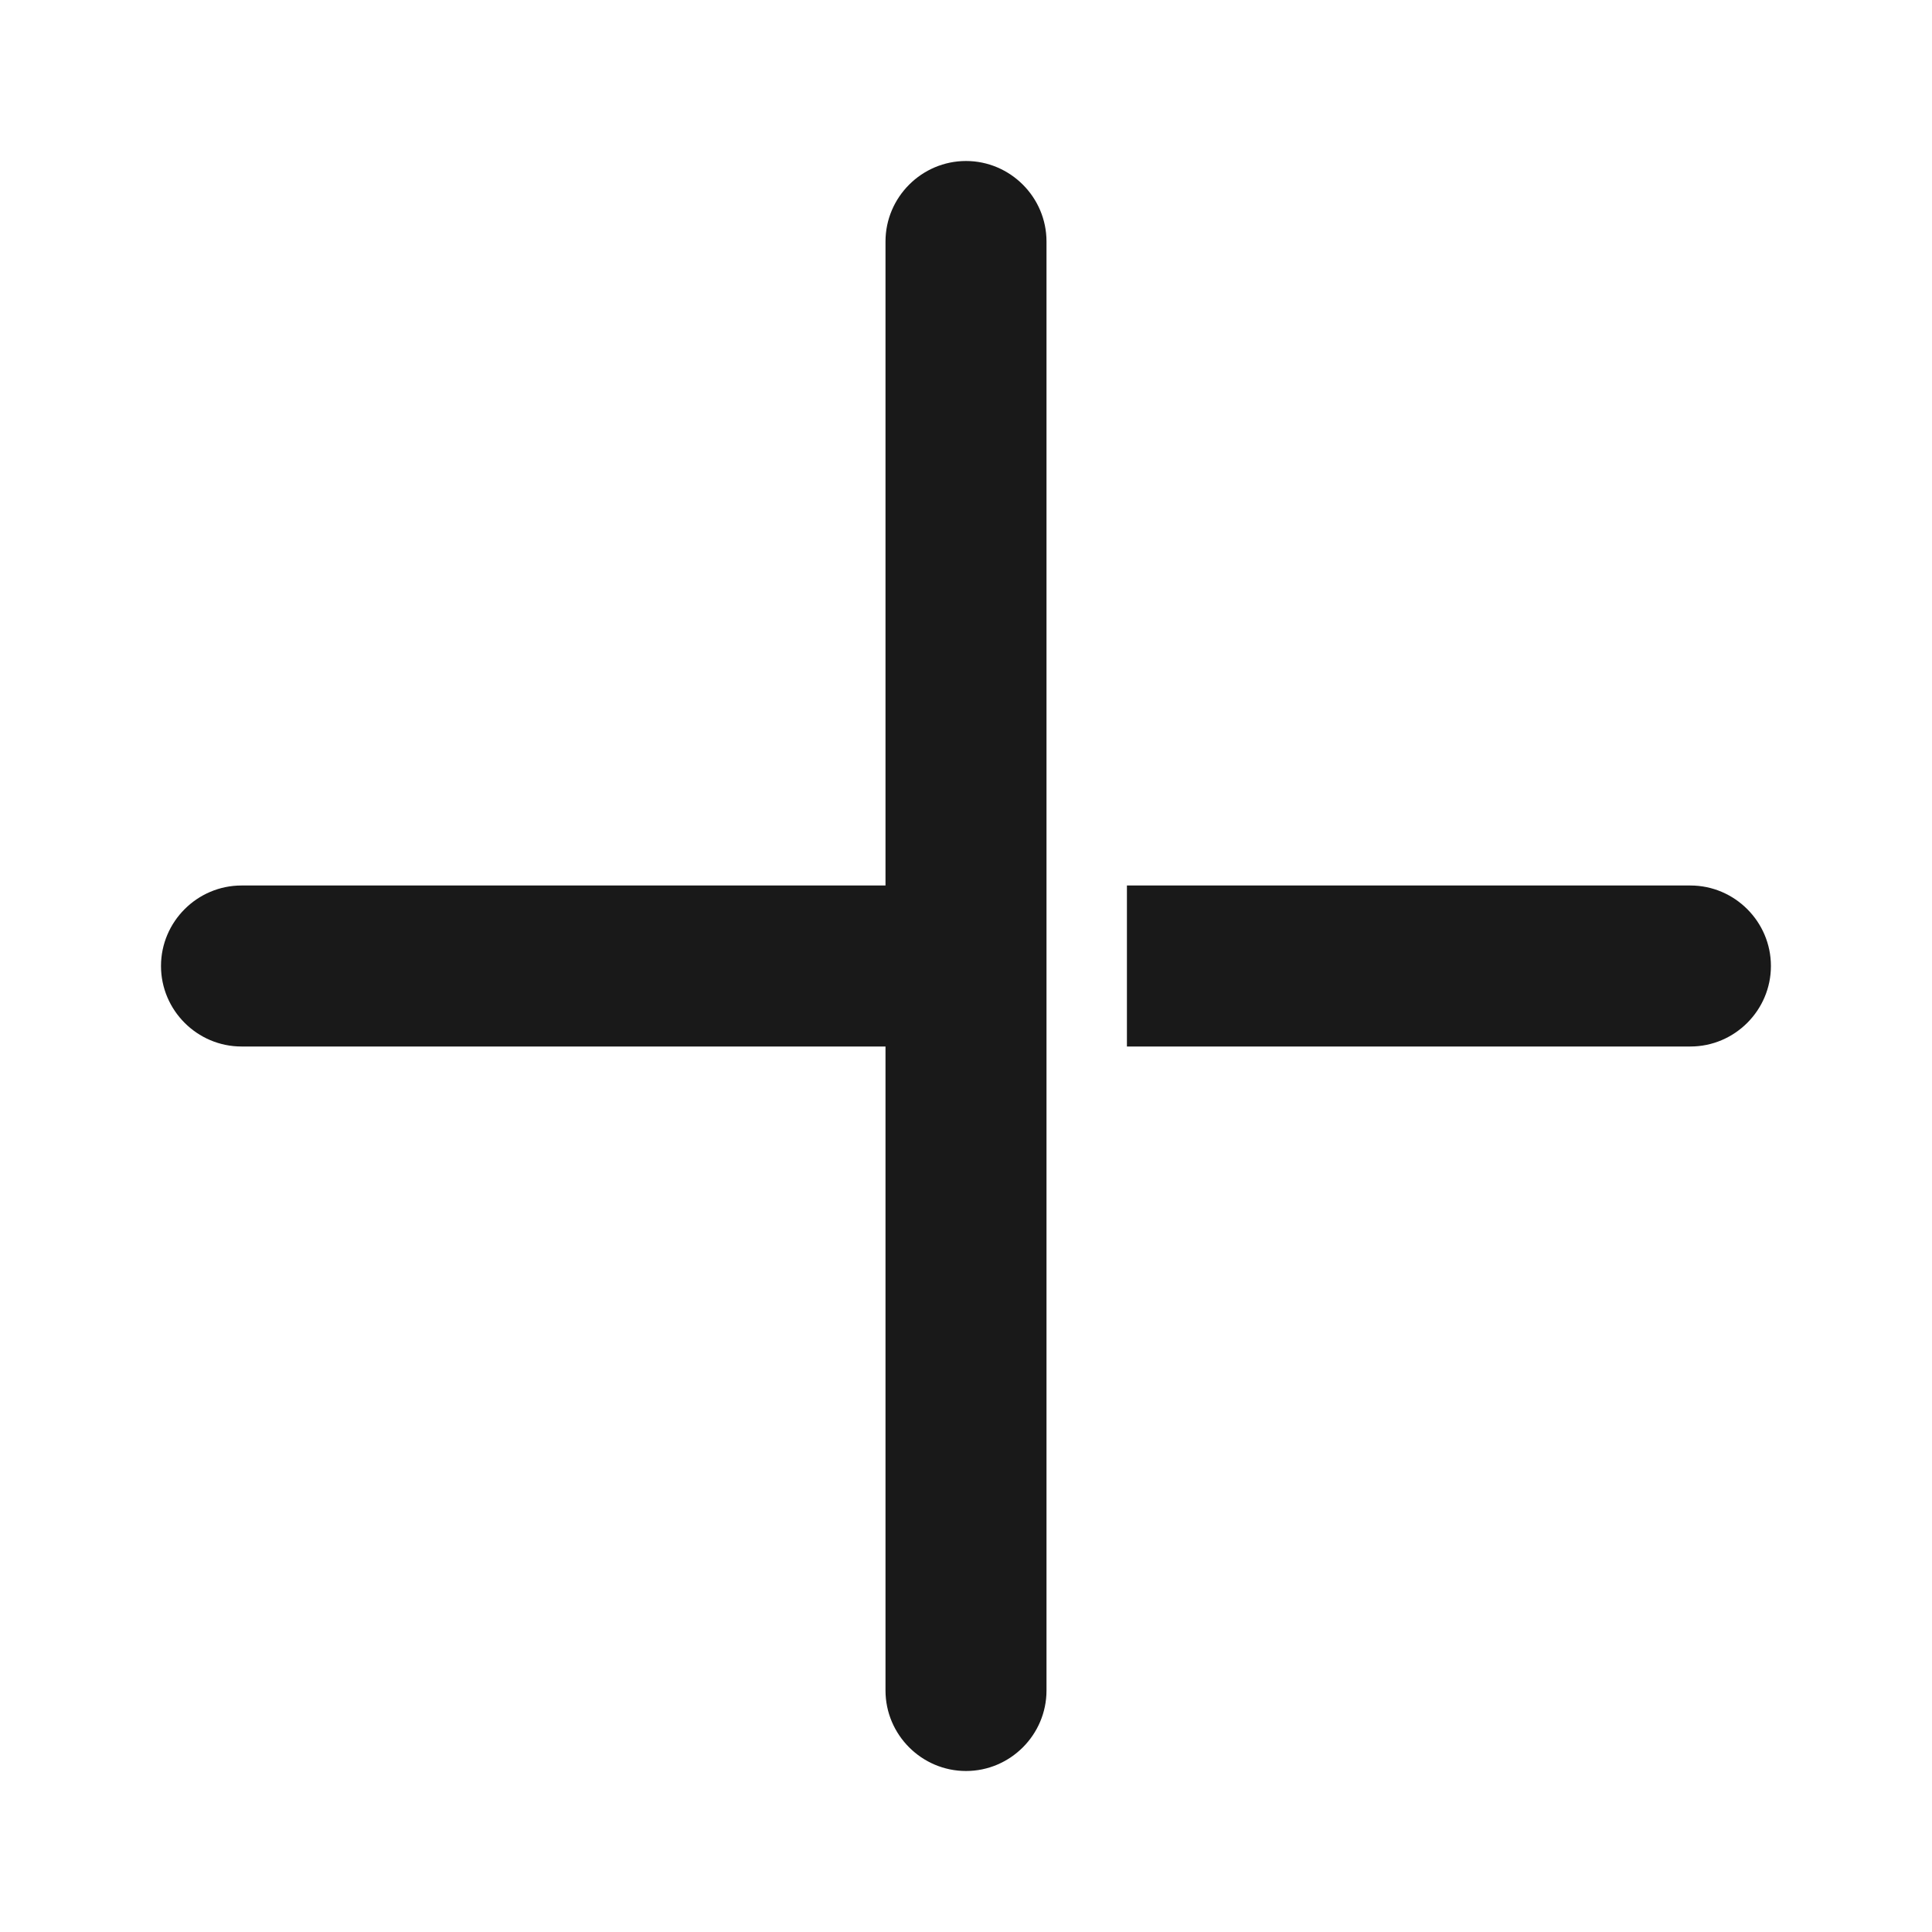<svg xmlns="http://www.w3.org/2000/svg" xmlns:xlink="http://www.w3.org/1999/xlink"
     viewBox="0 0 24 24" fill="none">
    <defs>
        <rect id="path_0" x="0" y="0" width="24" height="24"/>
    </defs>
    <g opacity="1" transform="translate(0 0)  rotate(0 12 12)">
        <mask id="bg-mask-0" fill="white">
            <use xlink:href="#path_0"></use>
        </mask>
        <g mask="url(#bg-mask-0)">
            <g opacity="1" transform="translate(2 2)  rotate(0 10 10)">
                <g opacity="1" transform="translate(0 0)  rotate(0 10 10)">
                    <path id="_path-1" fill-rule="evenodd" style="fill:#000000"
                          transform="translate(0 0)  rotate(0 5.5 10)" opacity="0.9"
                          d="M11,19L11,1C11,0.45 10.55,0 10,0C9.45,0 9,0.45 9,1L9,9L1,9C0.45,9 0,9.45 0,10C0,10.55 0.45,11 1,11L9,11L9,19C9,19.55 9.45,20 10,20C10.55,20 11,19.55 11,19Z "/>
                    <path id="_path-1" fill-rule="evenodd" style="fill:#000000"
                          transform="translate(11.999 9)  rotate(0 4 1)" opacity="0.9"
                          d="M0,0L0,2L7,2C7.55,2 8,1.55 8,1C8,0.45 7.55,0 7,0L0,0Z "/>
                </g>
            </g>
        </g>
    </g>
</svg>